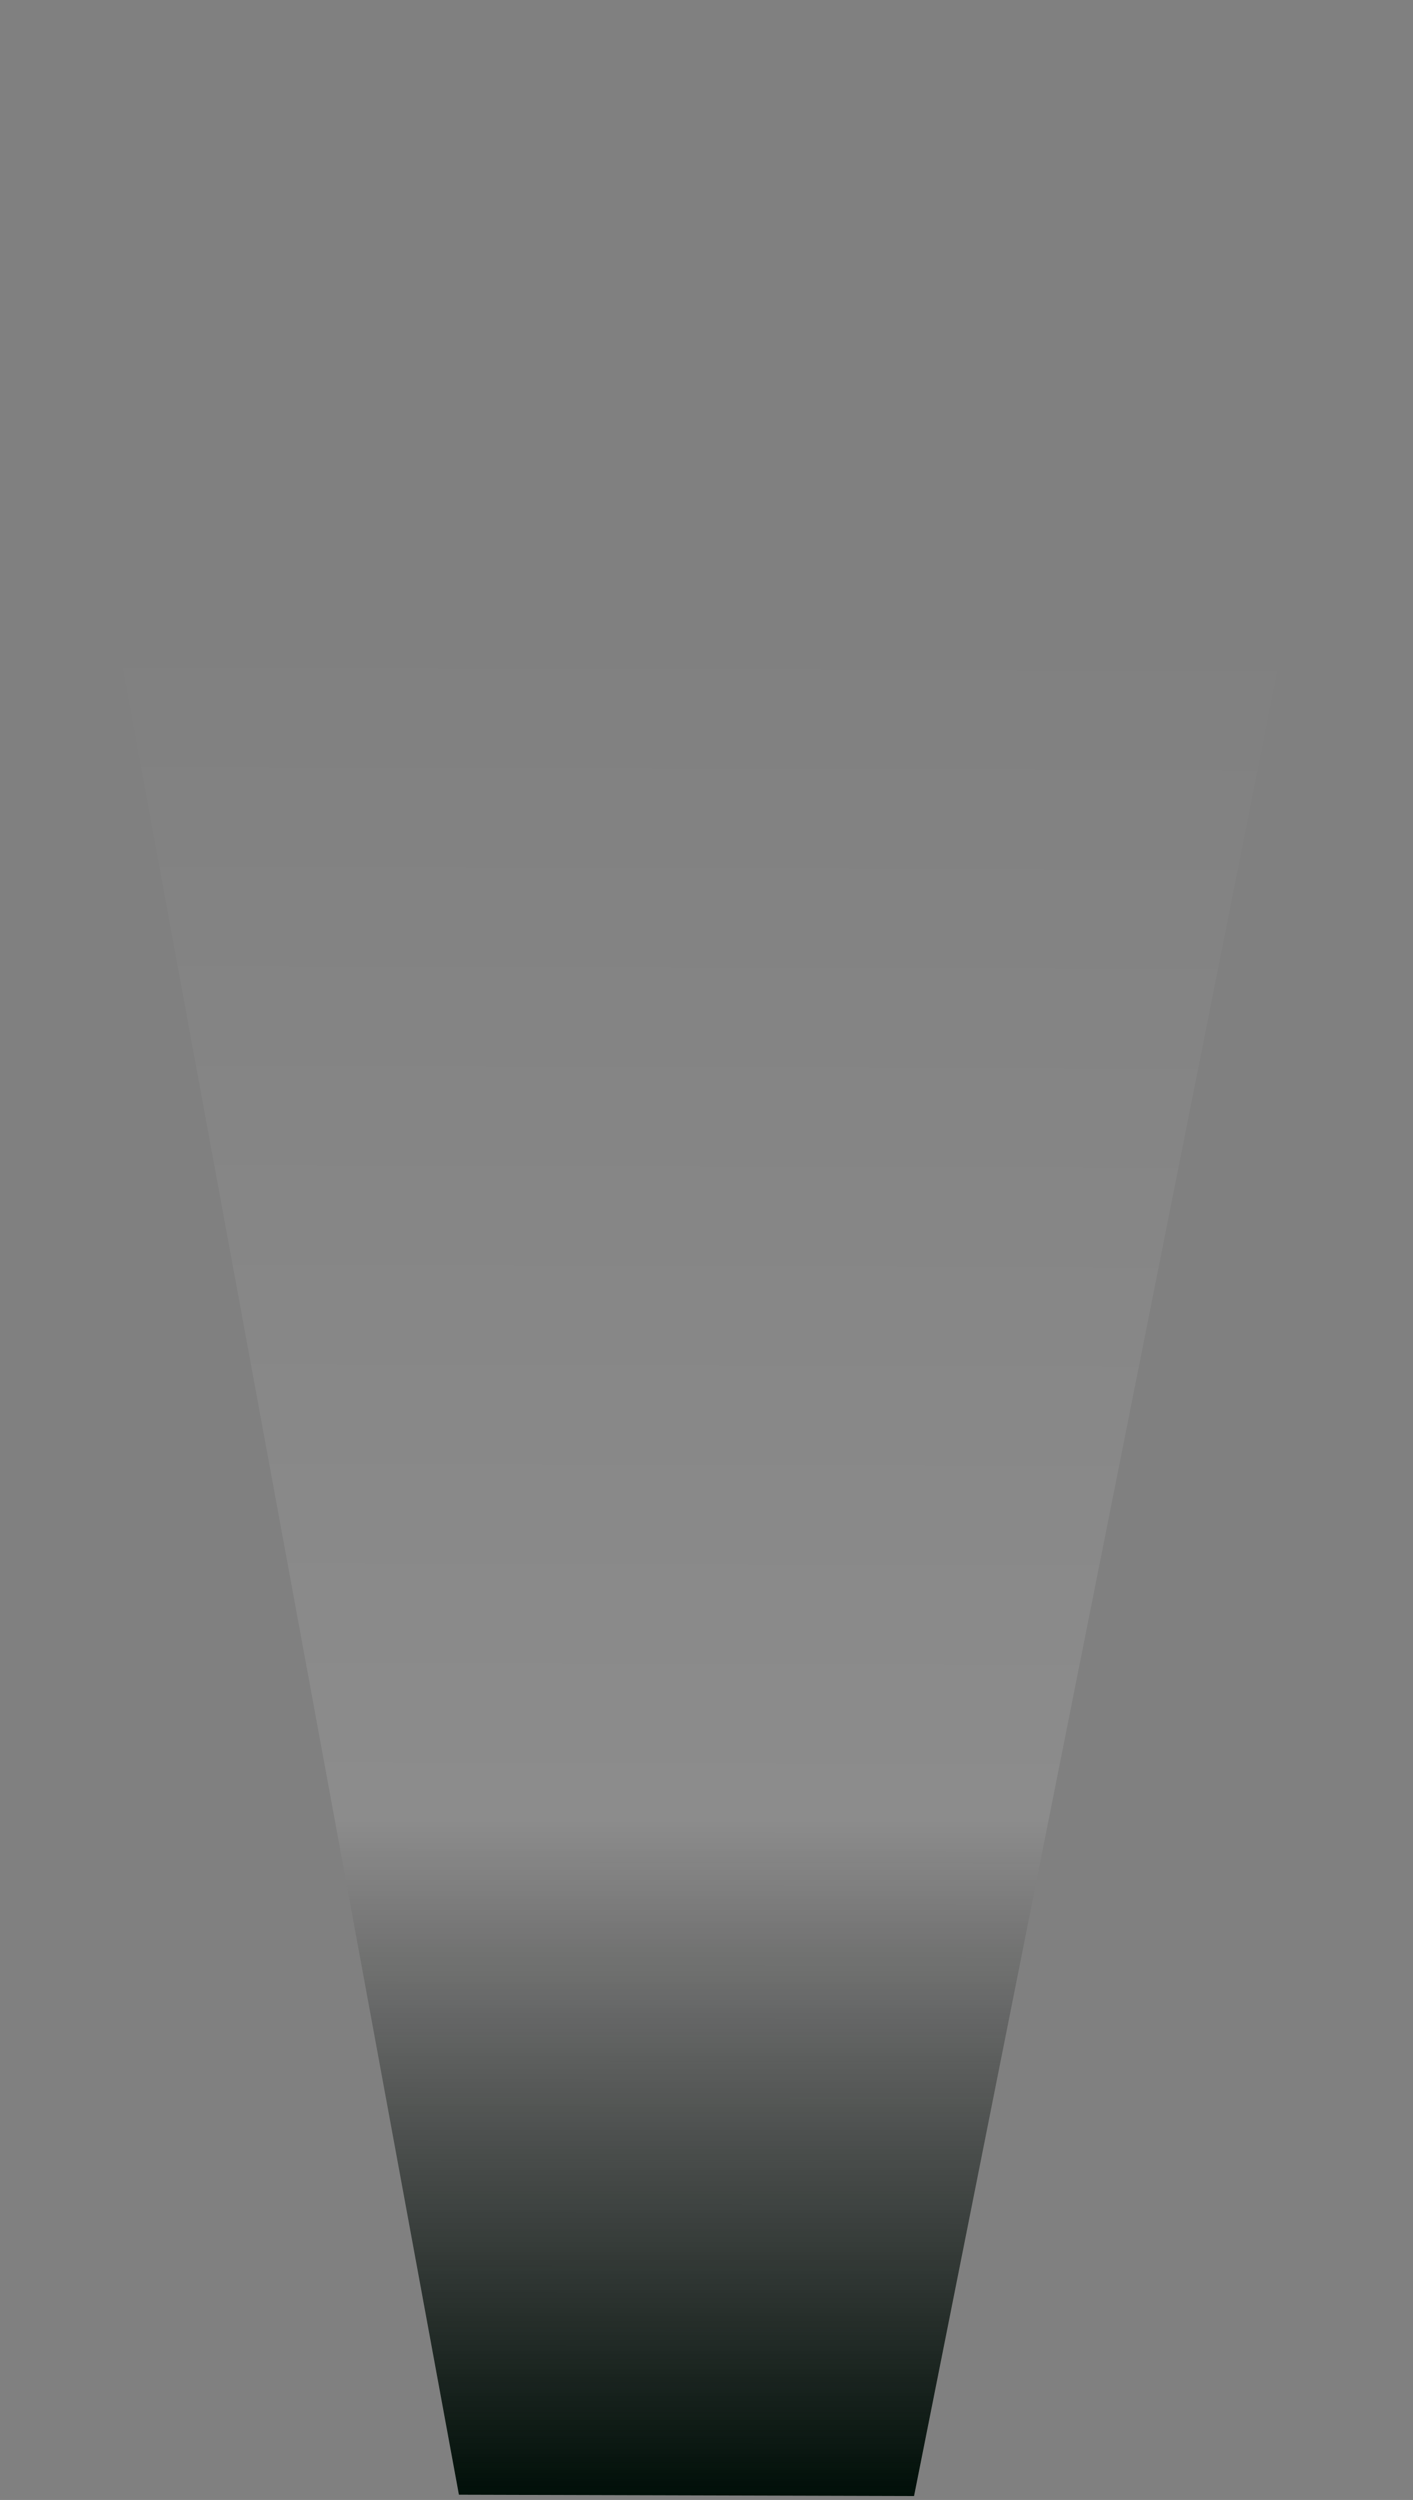 <svg width="346" height="612" viewBox="0 0 346 612" fill="none" xmlns="http://www.w3.org/2000/svg">
<rect x="0" y="0" width="346" height="612" fill="#808080" stroke="none"/>
<path d="M345.23 1.267L0.013 0.246L112.374 610.711L223.822 611.041L345.23 1.267Z" fill="url(#paint0_linear_1014_3194)"/>
<path d="M345.23 1.267L0.013 0.246L112.374 610.711L223.822 611.041L345.23 1.267Z" fill="url(#paint1_linear_1014_3194)"/>
<defs>
<linearGradient id="paint0_linear_1014_3194" x1="206.123" y1="145.689" x2="204.929" y2="549.289" gradientUnits="userSpaceOnUse">
<stop stop-color="white" stop-opacity="0"/>
<stop offset="1" stop-color="white" stop-opacity="0.13"/>
</linearGradient>
<linearGradient id="paint1_linear_1014_3194" x1="172.152" y1="445.688" x2="172.101" y2="611.559" gradientUnits="userSpaceOnUse">
<stop stop-opacity="0"/>
<stop offset="1" stop-color="#000F08"/>
</linearGradient>
</defs>
</svg>
